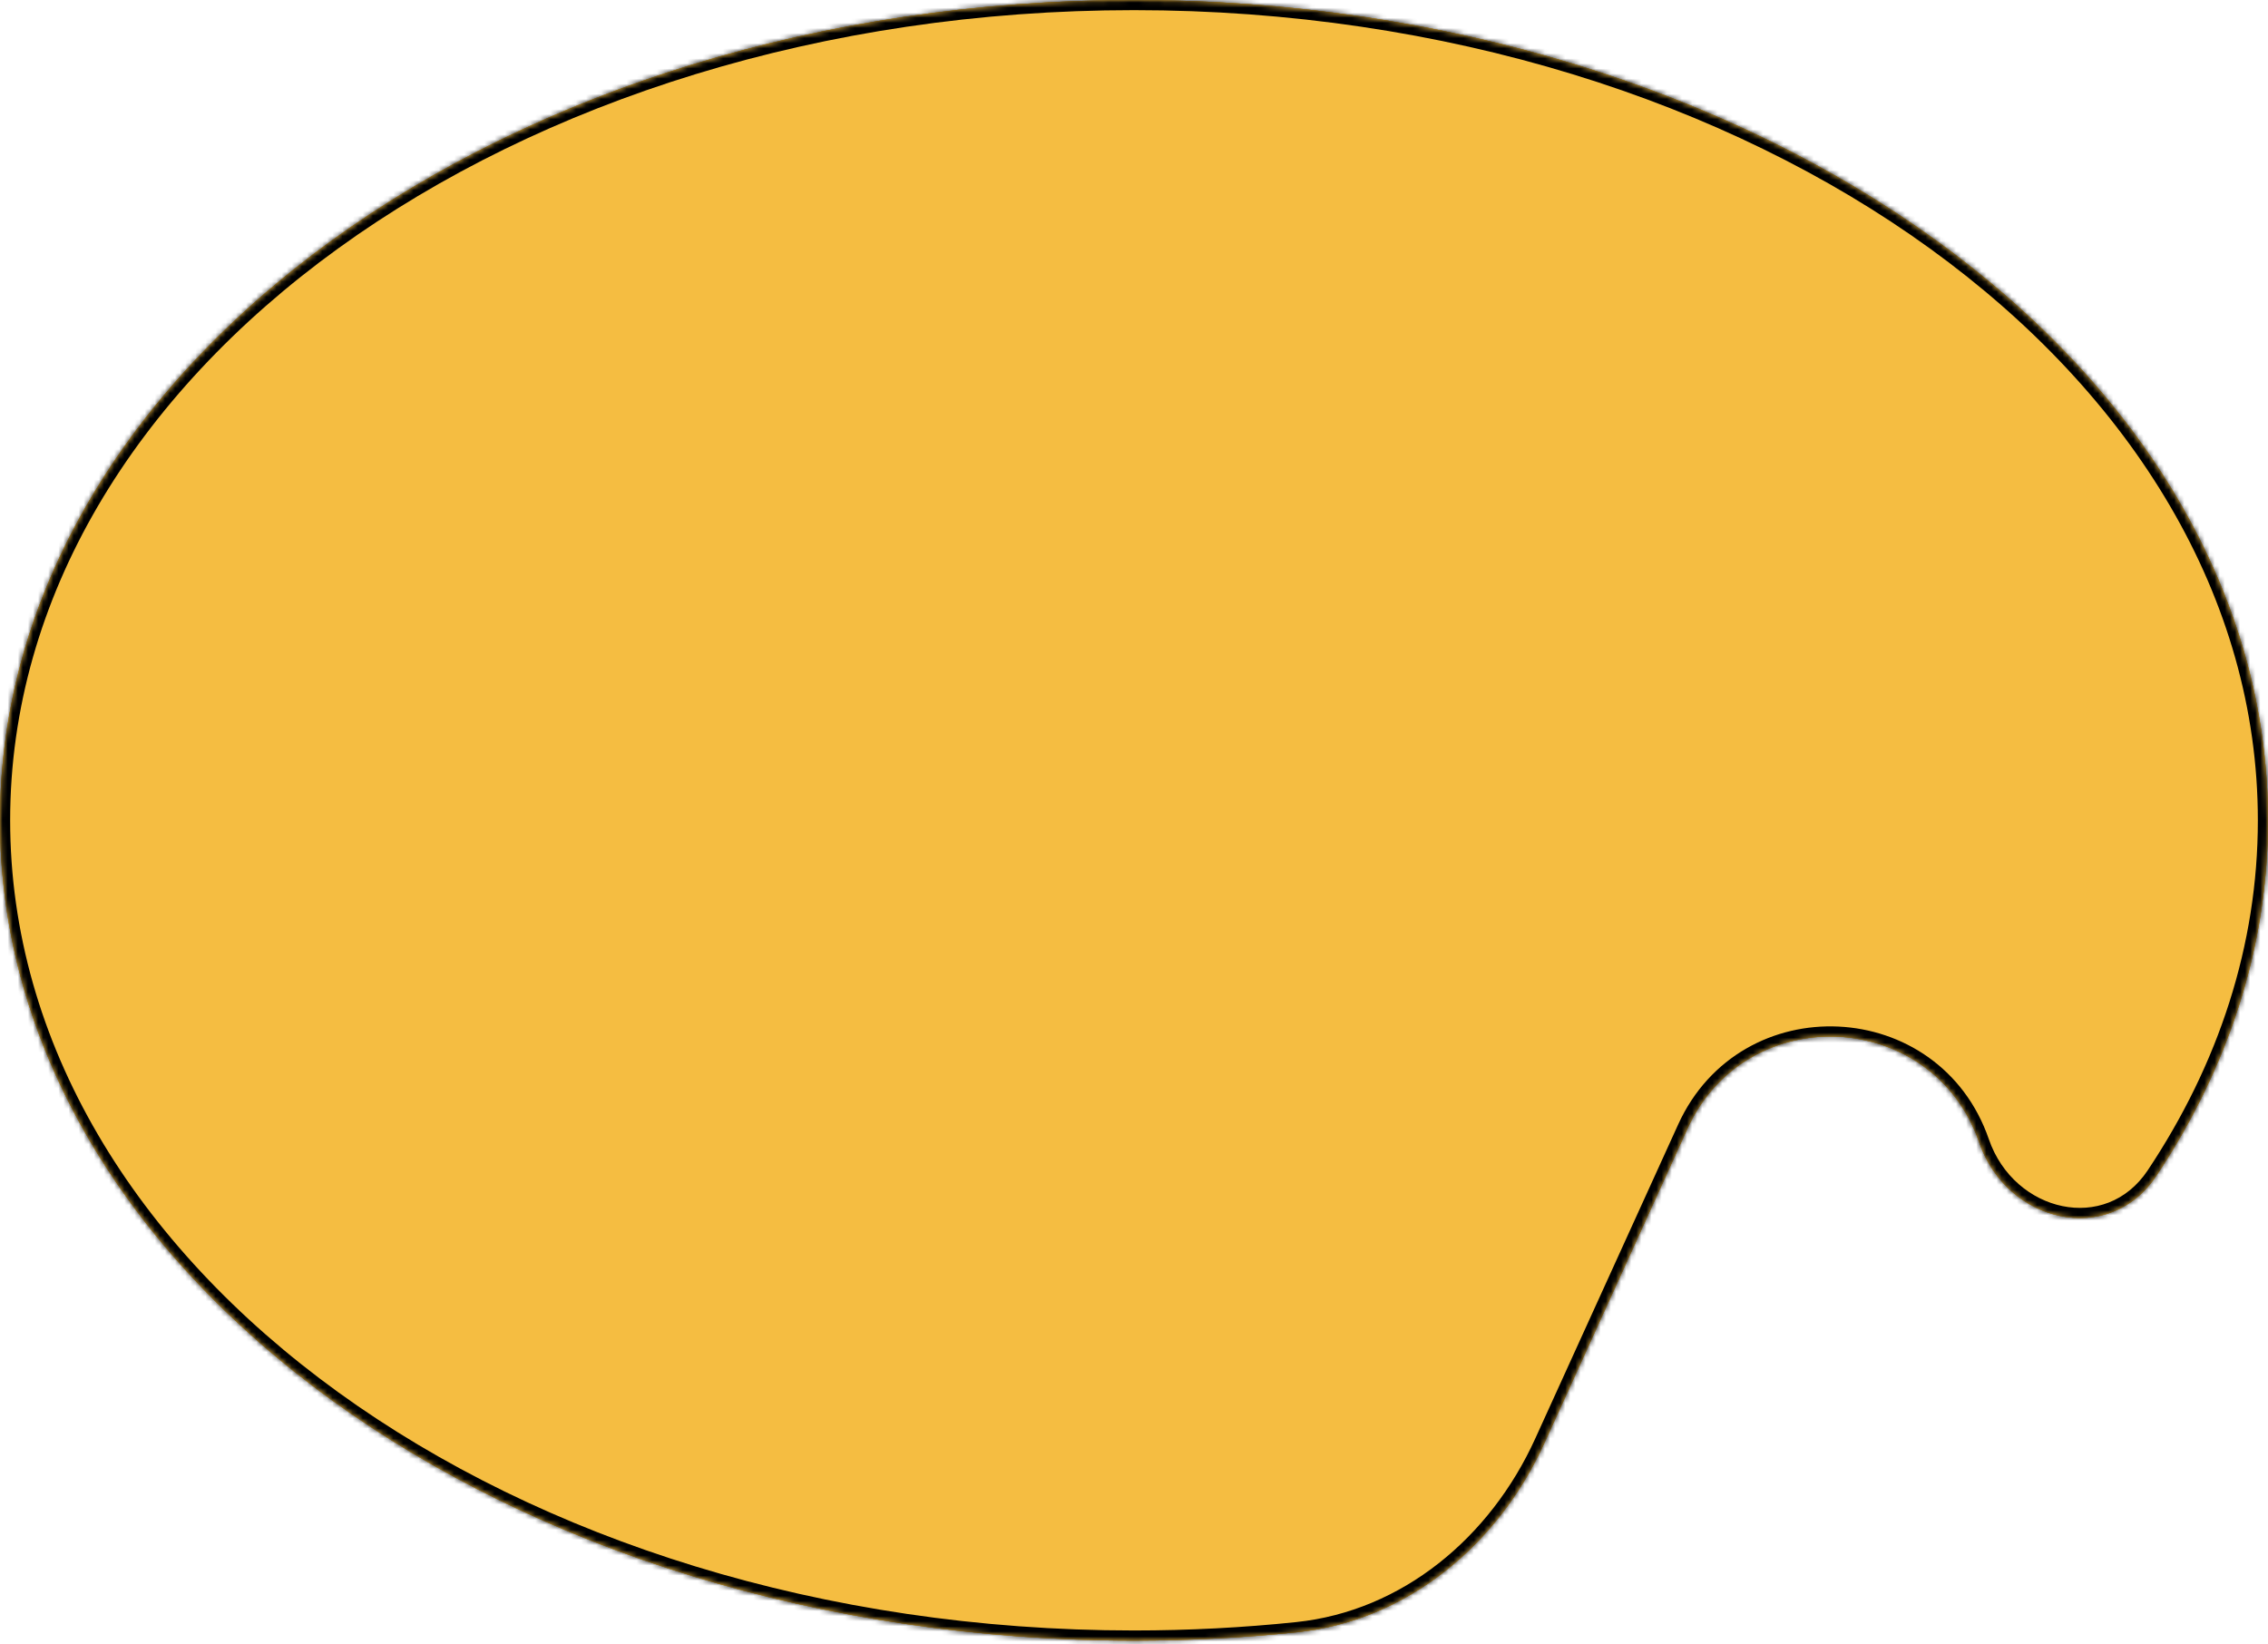 <svg width="447" height="324" viewBox="0 0 447 324" fill="none" xmlns="http://www.w3.org/2000/svg">
<mask id="path-1-inside-1_225_29" fill="white">
<path fill-rule="evenodd" clip-rule="evenodd" d="M390.091 225.159C395.57 241.041 415.652 245.72 424.966 231.738C439.087 210.538 447 186.767 447 161.66C447 72.377 346.936 0 223.5 0C100.064 0 0 72.377 0 161.66C0 250.942 100.064 323.319 223.5 323.319C234.418 323.319 245.154 322.753 255.653 321.659C277.448 319.388 295.298 304.333 304.374 284.388L332.57 222.429C344.172 196.934 380.956 198.68 390.091 225.159Z"/>
</mask>
<path fill-rule="evenodd" clip-rule="evenodd" d="M390.091 225.159C395.57 241.041 415.652 245.72 424.966 231.738C439.087 210.538 447 186.767 447 161.66C447 72.377 346.936 0 223.5 0C100.064 0 0 72.377 0 161.66C0 250.942 100.064 323.319 223.5 323.319C234.418 323.319 245.154 322.753 255.653 321.659C277.448 319.388 295.298 304.333 304.374 284.388L332.57 222.429C344.172 196.934 380.956 198.68 390.091 225.159Z" fill="#F5BD41"/>
<path fill-rule="evenodd" clip-rule="evenodd" d="M390.091 225.159C395.57 241.041 415.652 245.72 424.966 231.738C439.087 210.538 447 186.767 447 161.66C447 72.377 346.936 0 223.5 0C100.064 0 0 72.377 0 161.66C0 250.942 100.064 323.319 223.5 323.319C234.418 323.319 245.154 322.753 255.653 321.659C277.448 319.388 295.298 304.333 304.374 284.388L332.57 222.429C344.172 196.934 380.956 198.68 390.091 225.159Z" fill="#F5BD41"/>
<path fill-rule="evenodd" clip-rule="evenodd" d="M390.091 225.159C395.57 241.041 415.652 245.72 424.966 231.738C439.087 210.538 447 186.767 447 161.66C447 72.377 346.936 0 223.5 0C100.064 0 0 72.377 0 161.66C0 250.942 100.064 323.319 223.5 323.319C234.418 323.319 245.154 322.753 255.653 321.659C277.448 319.388 295.298 304.333 304.374 284.388L332.57 222.429C344.172 196.934 380.956 198.68 390.091 225.159Z" fill="#F5BD41"/>
<path d="M332.57 222.429L330.75 221.601L332.57 222.429ZM255.653 321.659L255.446 319.67L255.653 321.659ZM304.374 284.388L302.554 283.559L304.374 284.388ZM424.966 231.738L423.301 230.629L424.966 231.738ZM445 161.66C445 186.331 437.227 209.721 423.301 230.629L426.63 232.846C440.946 211.354 449 187.203 449 161.66H445ZM223.5 2C284.843 2 340.298 19.988 380.366 48.969C420.437 77.953 445 117.821 445 161.66H449C449 116.216 423.53 75.254 382.711 45.728C341.888 16.201 285.592 -2 223.5 -2V2ZM2 161.66C2 117.821 26.563 77.953 66.634 48.969C106.702 19.988 162.157 2 223.5 2V-2C161.408 -2 105.112 16.201 64.29 45.728C23.47 75.254 -2 116.216 -2 161.66H2ZM223.5 321.319C162.157 321.319 106.702 303.332 66.634 274.35C26.563 245.366 2 205.498 2 161.66H-2C-2 207.103 23.47 248.065 64.29 277.591C105.112 307.118 161.408 325.319 223.5 325.319V321.319ZM255.446 319.67C245.015 320.757 234.349 321.319 223.5 321.319V325.319C234.487 325.319 245.292 324.749 255.861 323.648L255.446 319.67ZM306.195 285.216L334.39 223.257L330.75 221.601L302.554 283.559L306.195 285.216ZM334.39 223.257C345.244 199.408 379.655 201.041 388.2 225.812L391.982 224.507C382.257 196.32 343.1 194.461 330.75 221.601L334.39 223.257ZM255.861 323.648C278.486 321.29 296.88 305.684 306.195 285.216L302.554 283.559C293.715 302.982 276.411 317.485 255.446 319.67L255.861 323.648ZM423.301 230.629C419.128 236.894 412.623 238.944 406.492 237.688C400.313 236.423 394.49 231.778 391.982 224.507L388.2 225.812C391.171 234.422 398.129 240.058 405.689 241.607C413.298 243.165 421.49 240.564 426.63 232.846L423.301 230.629Z" fill="black" mask="url(#path-1-inside-1_225_29)"/>
</svg>
